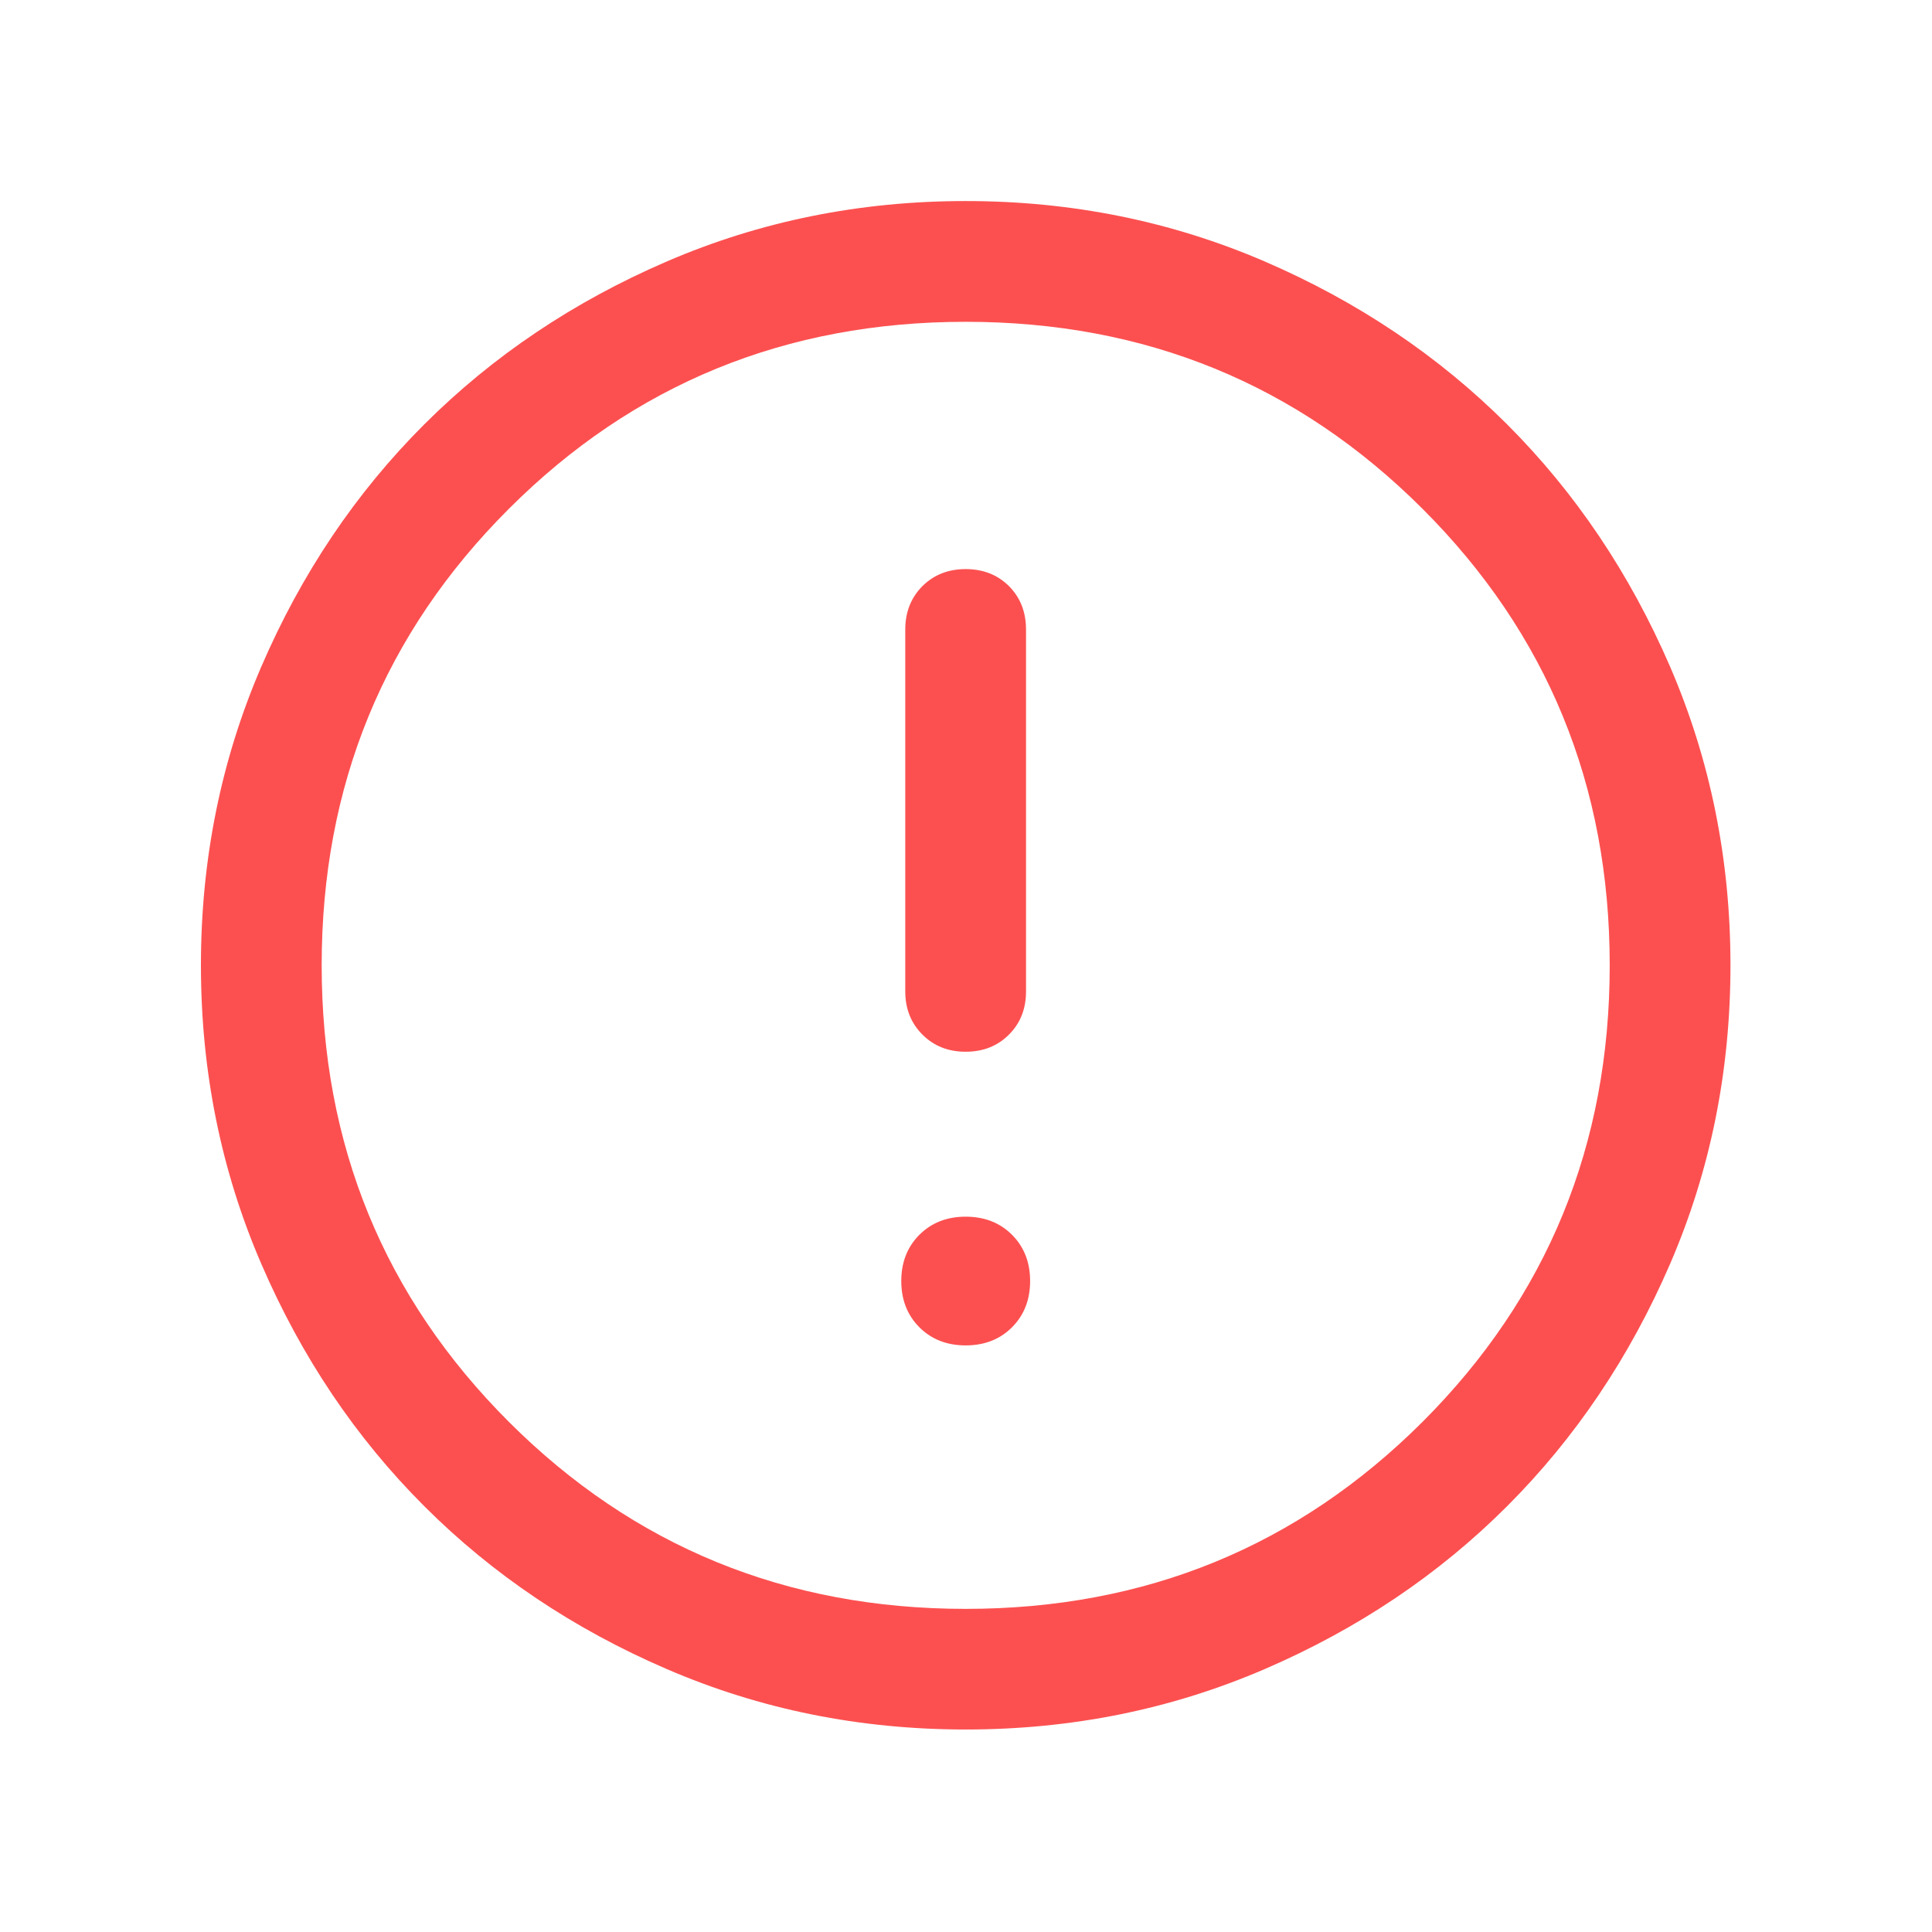 <svg width="16" height="16" viewBox="0 0 16 16" fill="none" xmlns="http://www.w3.org/2000/svg">
<mask id="mask0_177_2516" style="mask-type:alpha" maskUnits="userSpaceOnUse" x="0" y="0" width="16" height="16">
<rect width="16" height="15.989" fill="#E6E6E6"/>
</mask>
<g mask="url(#mask0_177_2516)">
<path d="M7.997 11.142C8.153 11.142 8.281 11.092 8.381 10.992C8.481 10.892 8.531 10.764 8.531 10.609C8.531 10.454 8.481 10.326 8.381 10.226C8.281 10.126 8.153 10.076 7.997 10.076C7.842 10.076 7.714 10.126 7.614 10.226C7.514 10.326 7.464 10.454 7.464 10.609C7.464 10.764 7.514 10.892 7.614 10.992C7.714 11.092 7.842 11.142 7.997 11.142ZM7.997 8.71C8.142 8.71 8.261 8.663 8.356 8.568C8.45 8.474 8.497 8.355 8.497 8.211V5.213C8.497 5.068 8.45 4.949 8.356 4.854C8.261 4.76 8.142 4.713 7.997 4.713C7.853 4.713 7.734 4.76 7.639 4.854C7.545 4.949 7.497 5.068 7.497 5.213V8.211C7.497 8.355 7.545 8.474 7.639 8.568C7.734 8.663 7.853 8.71 7.997 8.71ZM7.997 14.323C7.12 14.323 6.295 14.156 5.523 13.823C4.75 13.49 4.081 13.041 3.514 12.474C2.947 11.908 2.497 11.239 2.164 10.467C1.831 9.696 1.664 8.871 1.664 7.994C1.664 7.117 1.831 6.293 2.164 5.521C2.497 4.749 2.947 4.08 3.514 3.514C4.081 2.948 4.75 2.498 5.523 2.165C6.295 1.832 7.12 1.665 7.997 1.665C8.875 1.665 9.7 1.832 10.473 2.165C11.245 2.498 11.914 2.948 12.481 3.514C13.047 4.08 13.497 4.749 13.831 5.521C14.164 6.293 14.331 7.117 14.331 7.994C14.331 8.871 14.164 9.696 13.831 10.467C13.497 11.239 13.047 11.908 12.481 12.474C11.914 13.041 11.245 13.49 10.473 13.823C9.7 14.156 8.875 14.323 7.997 14.323ZM7.997 13.324C9.486 13.324 10.747 12.807 11.781 11.775C12.814 10.742 13.331 9.482 13.331 7.994C13.331 6.506 12.814 5.246 11.781 4.214C10.747 3.181 9.486 2.665 7.997 2.665C6.509 2.665 5.247 3.181 4.214 4.214C3.181 5.246 2.664 6.506 2.664 7.994C2.664 9.482 3.181 10.742 4.214 11.775C5.247 12.807 6.509 13.324 7.997 13.324Z" fill="#FC5050"/>
</g>
</svg>

